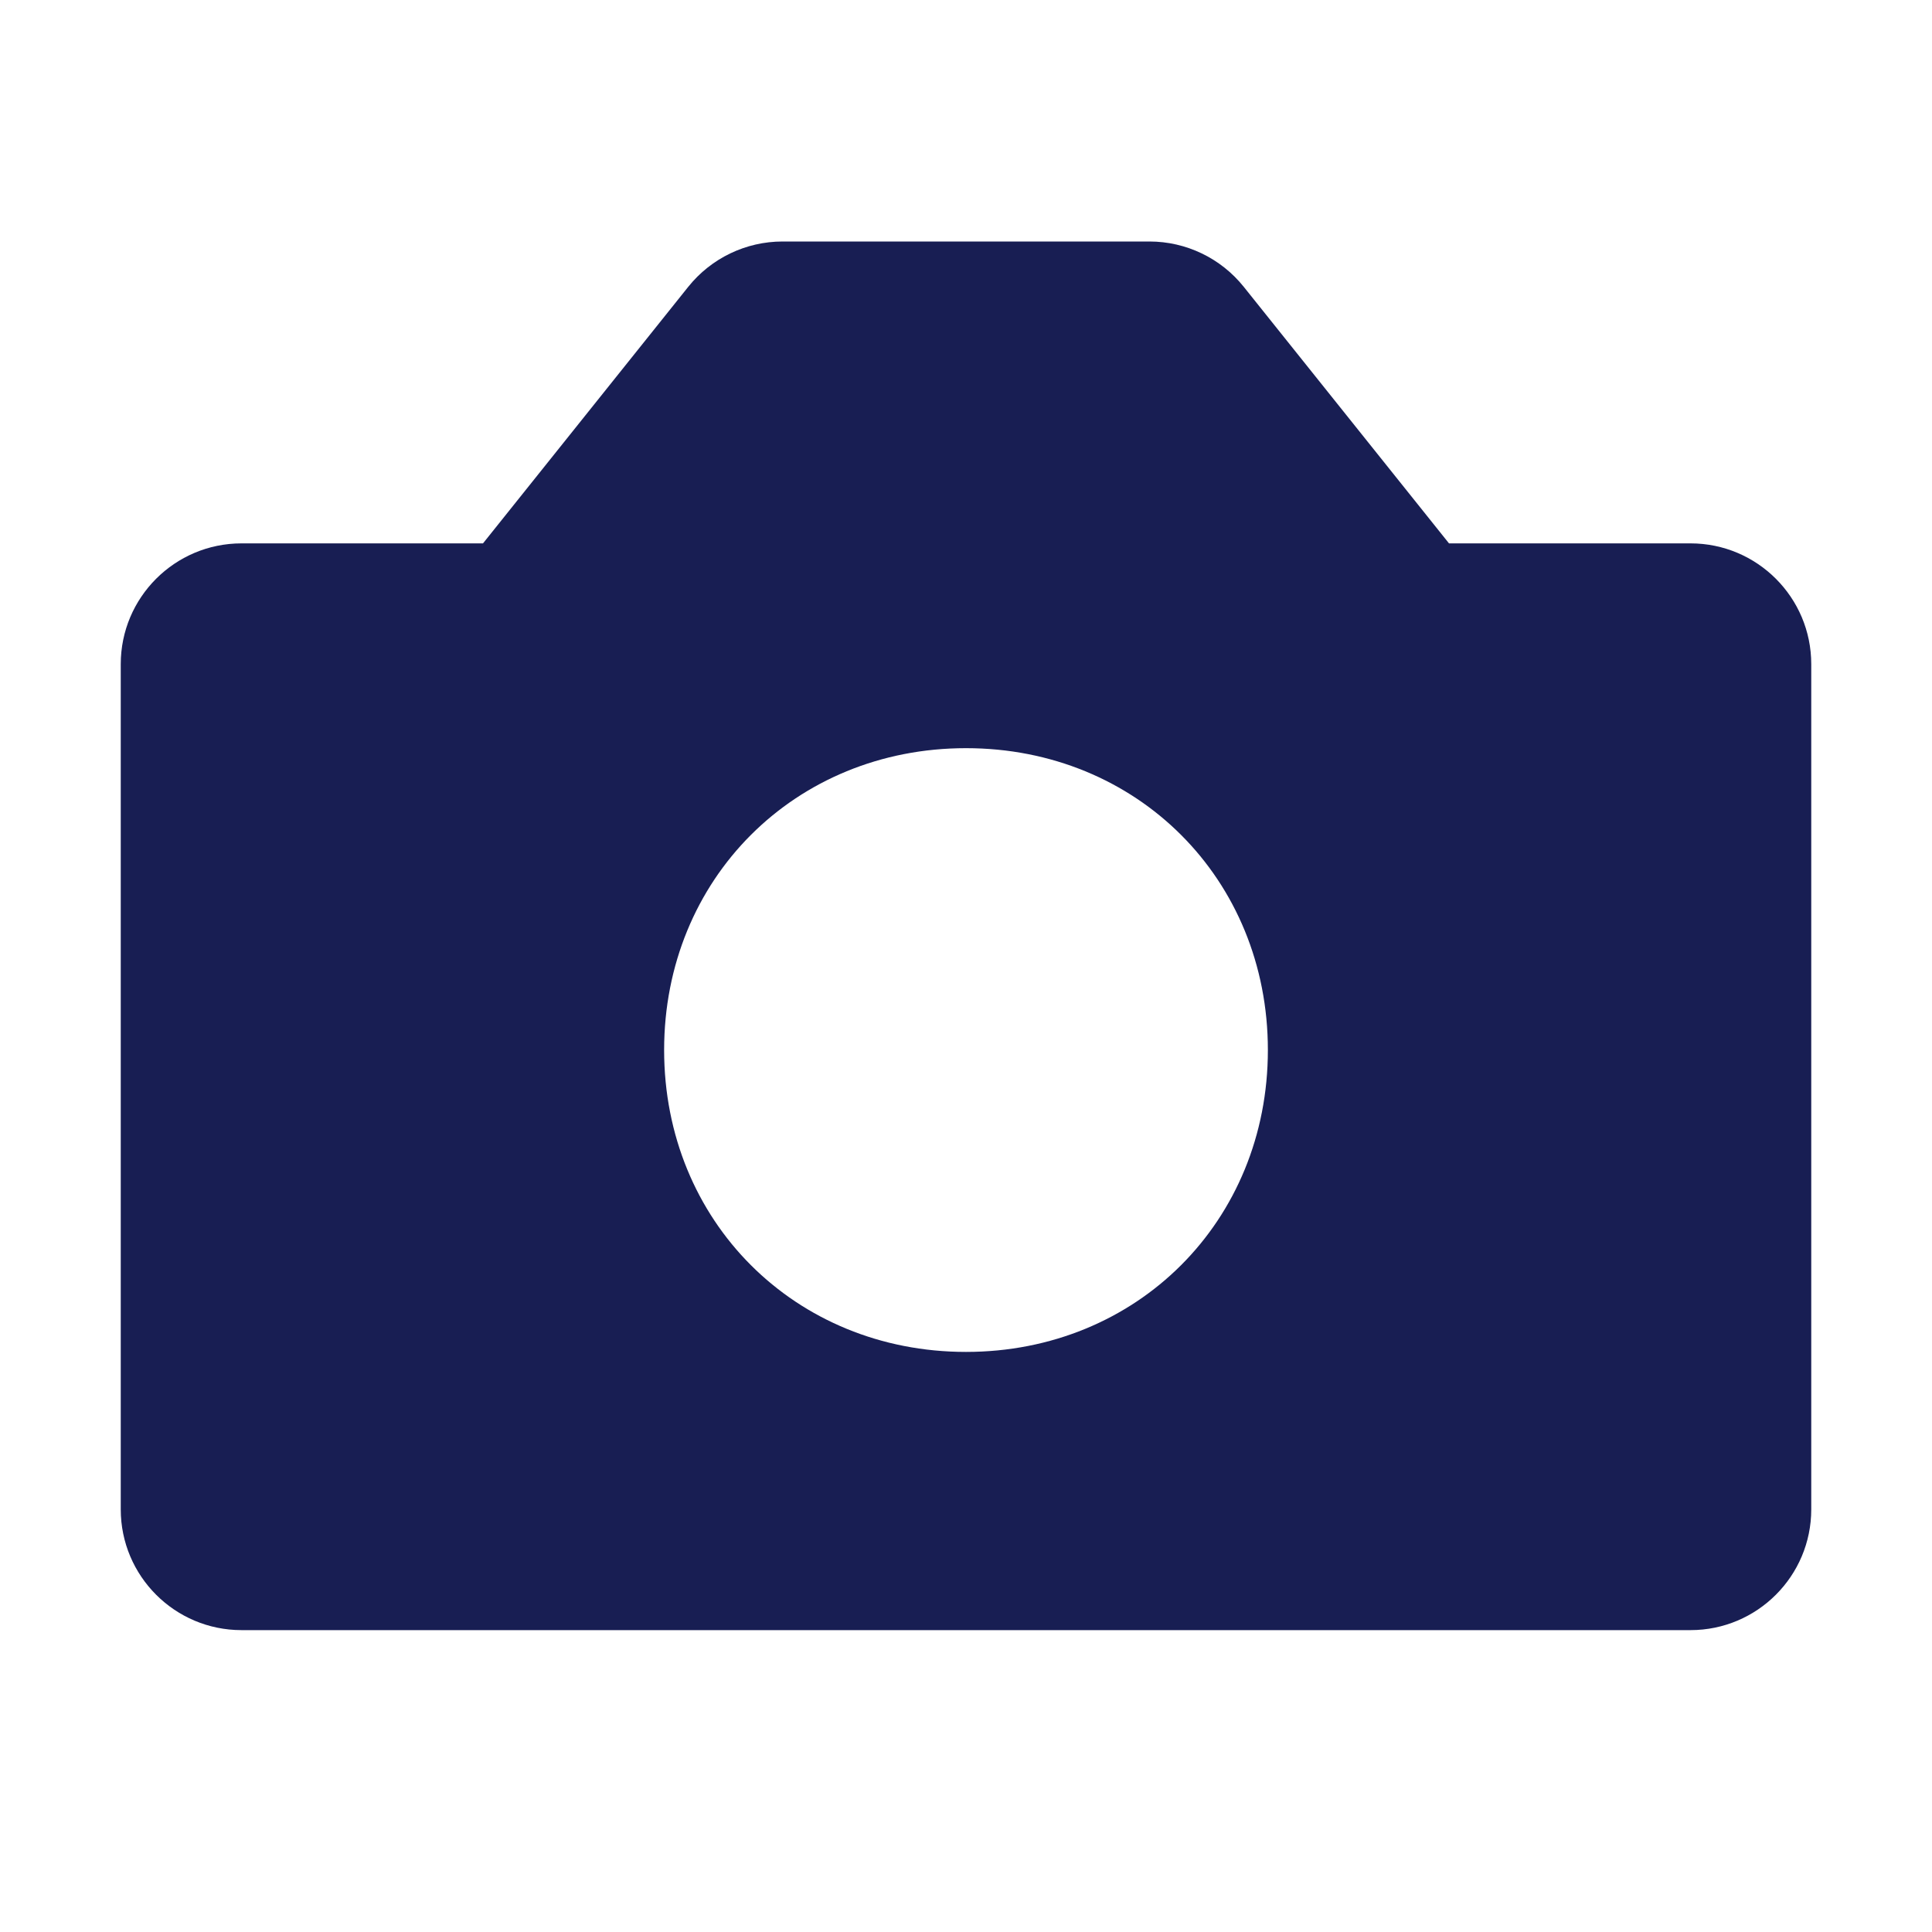 <?xml version="1.0" encoding="utf-8"?>
<!-- Generator: Adobe Illustrator 23.0.1, SVG Export Plug-In . SVG Version: 6.00 Build 0)  -->
<svg version="1.1" id="camera" xmlns="http://www.w3.org/2000/svg" xmlns:xlink="http://www.w3.org/1999/xlink" x="0px" y="0px"
	 width="16px" height="16px" viewBox="0 0 16 16" enable-background="new 0 0 16 16" xml:space="preserve">
<path fill-rule="evenodd" clip-rule="evenodd" fill="#181E53" d="M14,4.5h-2l-1.7-2.125
	C10.11,2.138,9.823,2,9.519,2H6.481c-0.304,0-0.591,0.138-0.781,0.375L4,4.5H2
	c-0.552,0-1,0.448-1,1v7c0,0.552,0.448,1,1,1h12c0.552,0,1-0.448,1-1v-7
	C15,4.948,14.552,4.5,14,4.5z M8,11.196c-1.417,0-2.5-1.083-2.5-2.5c0-1.417,1.083-2.5,2.5-2.5
	s2.5,1.083,2.5,2.5C10.5,10.113,9.417,11.196,8,11.196z"/>
</svg>
